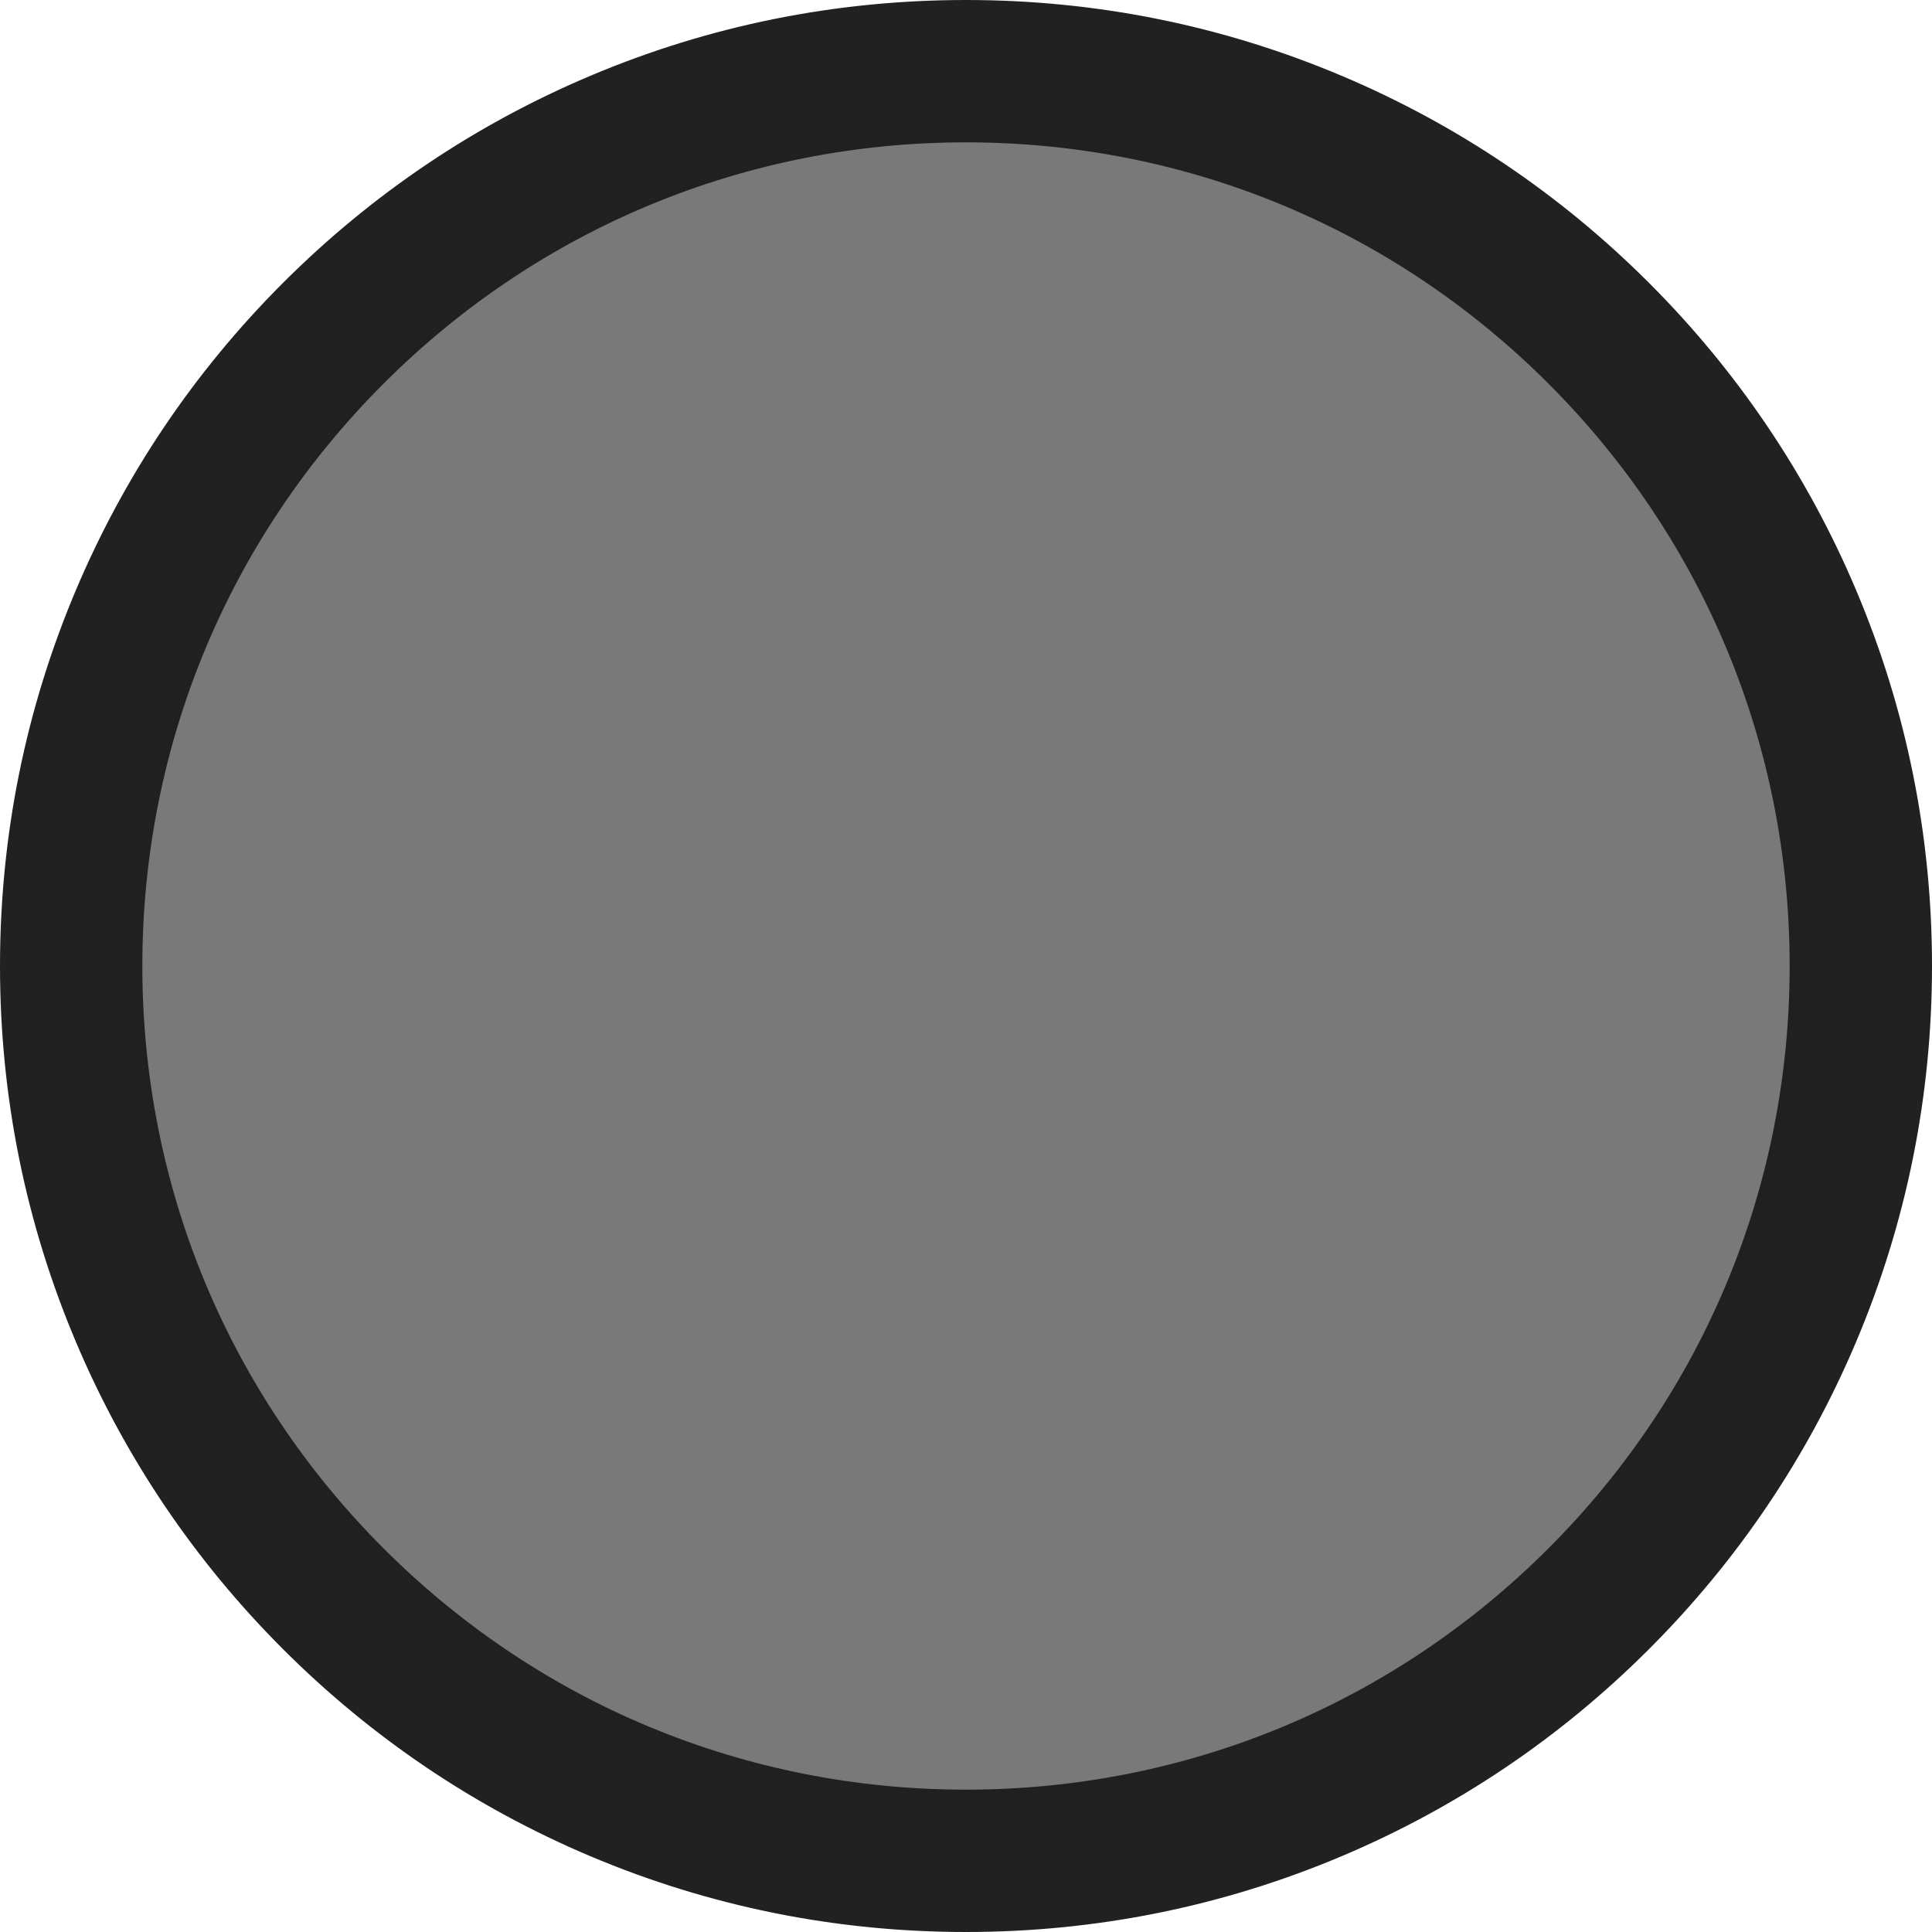 <?xml version="1.0" encoding="UTF-8" standalone="no"?>
<!-- Uploaded to: SVG Repo, www.svgrepo.com, Generator: SVG Repo Mixer Tools -->

<svg
   fill="#000000"
   version="1.1"
   id="Capa_1"
   width="800px"
   height="800px"
   viewBox="0 0 595.021 595.021"
   xml:space="preserve"
   sodipodi:docname="circle-outline.svg"
   inkscape:version="1.2.2 (b0a84865, 2022-12-01)"
   xmlns:inkscape="http://www.inkscape.org/namespaces/inkscape"
   xmlns:sodipodi="http://sodipodi.sourceforge.net/DTD/sodipodi-0.dtd"
   xmlns="http://www.w3.org/2000/svg"
   xmlns:svg="http://www.w3.org/2000/svg"><defs
   id="defs31" /><sodipodi:namedview
   id="namedview29"
   pagecolor="#ffffff"
   bordercolor="#000000"
   borderopacity="0.25"
   inkscape:showpageshadow="2"
   inkscape:pageopacity="0.0"
   inkscape:pagecheckerboard="0"
   inkscape:deskcolor="#d1d1d1"
   showgrid="false"
   inkscape:zoom="0.60964412"
   inkscape:cx="314.93783"
   inkscape:cy="426.47832"
   inkscape:window-width="1376"
   inkscape:window-height="746"
   inkscape:window-x="128"
   inkscape:window-y="160"
   inkscape:window-maximized="0"
   inkscape:current-layer="g26" />
<g
   id="g26">
	<g
   id="g24"
   style="fill:#212121">
		<g
   id="g22"
   style="fill:#212121">
			<path
   d="M507.529,87.493c-27.264-27.264-59.022-48.672-94.396-63.635C376.489,8.358,337.588,0.5,297.511,0.5     c-40.078,0-78.979,7.858-115.624,23.358c-35.373,14.961-67.132,36.371-94.395,63.635c-27.264,27.263-48.673,59.022-63.635,94.395     C8.358,218.532,0.5,257.434,0.5,297.511c0,40.077,7.858,78.979,23.358,115.623c14.961,35.373,36.371,67.132,63.635,94.396     c27.263,27.263,59.022,48.672,94.395,63.634c36.645,15.5,75.546,23.358,115.624,23.358c40.077,0,78.979-7.858,115.623-23.358     c35.373-14.961,67.133-36.371,94.396-63.634c27.263-27.264,48.673-59.022,63.634-94.396     c15.499-36.645,23.358-75.546,23.358-115.623c0-40.077-7.858-78.979-23.358-115.624     C556.202,146.515,534.792,114.756,507.529,87.493z M297.511,551.682c-140.375,0-254.171-113.797-254.171-254.171     c0-140.375,113.796-254.171,254.171-254.171c140.374,0,254.171,113.796,254.171,254.171     C551.682,437.885,437.885,551.682,297.511,551.682z"
   id="path18"
   style="fill:#212121" />
			<path
   d="M297.511,595.021c-40.146,0-79.112-7.872-115.818-23.397c-35.433-14.988-67.245-36.434-94.553-63.741     c-27.31-27.31-48.755-59.122-63.742-94.555C7.872,376.623,0,337.656,0,297.511c0-40.145,7.872-79.112,23.397-115.818     c14.987-35.432,36.433-67.245,63.742-94.553c27.308-27.309,59.12-48.755,94.553-63.742C218.399,7.872,257.366,0,297.511,0     c40.146,0,79.112,7.872,115.817,23.397c35.435,14.988,67.247,36.434,94.555,63.742c27.31,27.31,48.755,59.123,63.741,94.553     c15.525,36.706,23.397,75.673,23.397,115.818c0,40.144-7.872,79.11-23.397,115.817c-14.985,35.432-36.432,67.244-63.741,94.555     c-27.31,27.31-59.122,48.755-94.555,63.741C376.623,587.149,337.656,595.021,297.511,595.021z M297.511,1     C257.5,1,218.665,8.845,182.082,24.318c-35.314,14.937-67.02,36.311-94.236,63.528c-27.218,27.217-48.591,58.923-63.528,94.236     C8.845,218.665,1,257.5,1,297.511s7.845,78.847,23.318,115.429c14.936,35.312,36.31,67.019,63.528,94.236     c27.217,27.216,58.922,48.59,94.236,63.526c36.582,15.474,75.417,23.319,115.429,23.319c40.011,0,78.847-7.846,115.429-23.319     c35.312-14.936,67.019-36.309,94.236-63.526c27.219-27.22,48.592-58.925,63.526-94.236     c15.474-36.584,23.319-75.42,23.319-115.429c0-40.011-7.846-78.847-23.319-115.429c-14.935-35.312-36.309-67.017-63.526-94.236     c-27.217-27.216-58.922-48.59-94.236-63.528C376.357,8.845,337.521,1,297.511,1z M297.511,552.182     c-68.025,0-131.979-26.49-180.08-74.592C69.33,429.489,42.84,365.535,42.84,297.511c0-68.025,26.49-131.979,74.591-180.08     S229.486,42.84,297.511,42.84c68.024,0,131.979,26.49,180.079,74.591c48.102,48.101,74.592,112.055,74.592,180.08     c0,68.024-26.49,131.979-74.592,180.079C429.489,525.691,365.535,552.182,297.511,552.182z M297.511,43.84     c-67.758,0-131.46,26.386-179.373,74.298S43.84,229.753,43.84,297.511s26.386,131.46,74.298,179.372     c47.913,47.912,111.615,74.299,179.373,74.299s131.46-26.387,179.372-74.299s74.299-111.614,74.299-179.372     s-26.387-131.46-74.299-179.373C428.971,70.226,365.269,43.84,297.511,43.84z"
   id="path20"
   style="fill:#212121" />
		</g>
	</g>
<path
   style="fill:#212121;opacity:.6;stroke-width:1.64"
   d="M 395.87,57.401 C 277.052,56.824 161.705,125.528 103.103,228.463 58.669,302.822 47.364,394.354 65.84,478.391 90.495,585.059 169.468,676.986 271.011,717.799 c 47.483,20.053 99.515,27.249 150.8,24.355 C 531.296,736.346 635.309,673.156 691.963,579.425 752.425,483.603 759.465,357.272 710.824,255.057 665.679,157.869 573.209,83.536 467.468,63.82 443.911,59.194 419.871,57.115 395.87,57.401 Z"
   id="path606"
   transform="scale(0.744)" /></g>
</svg>
